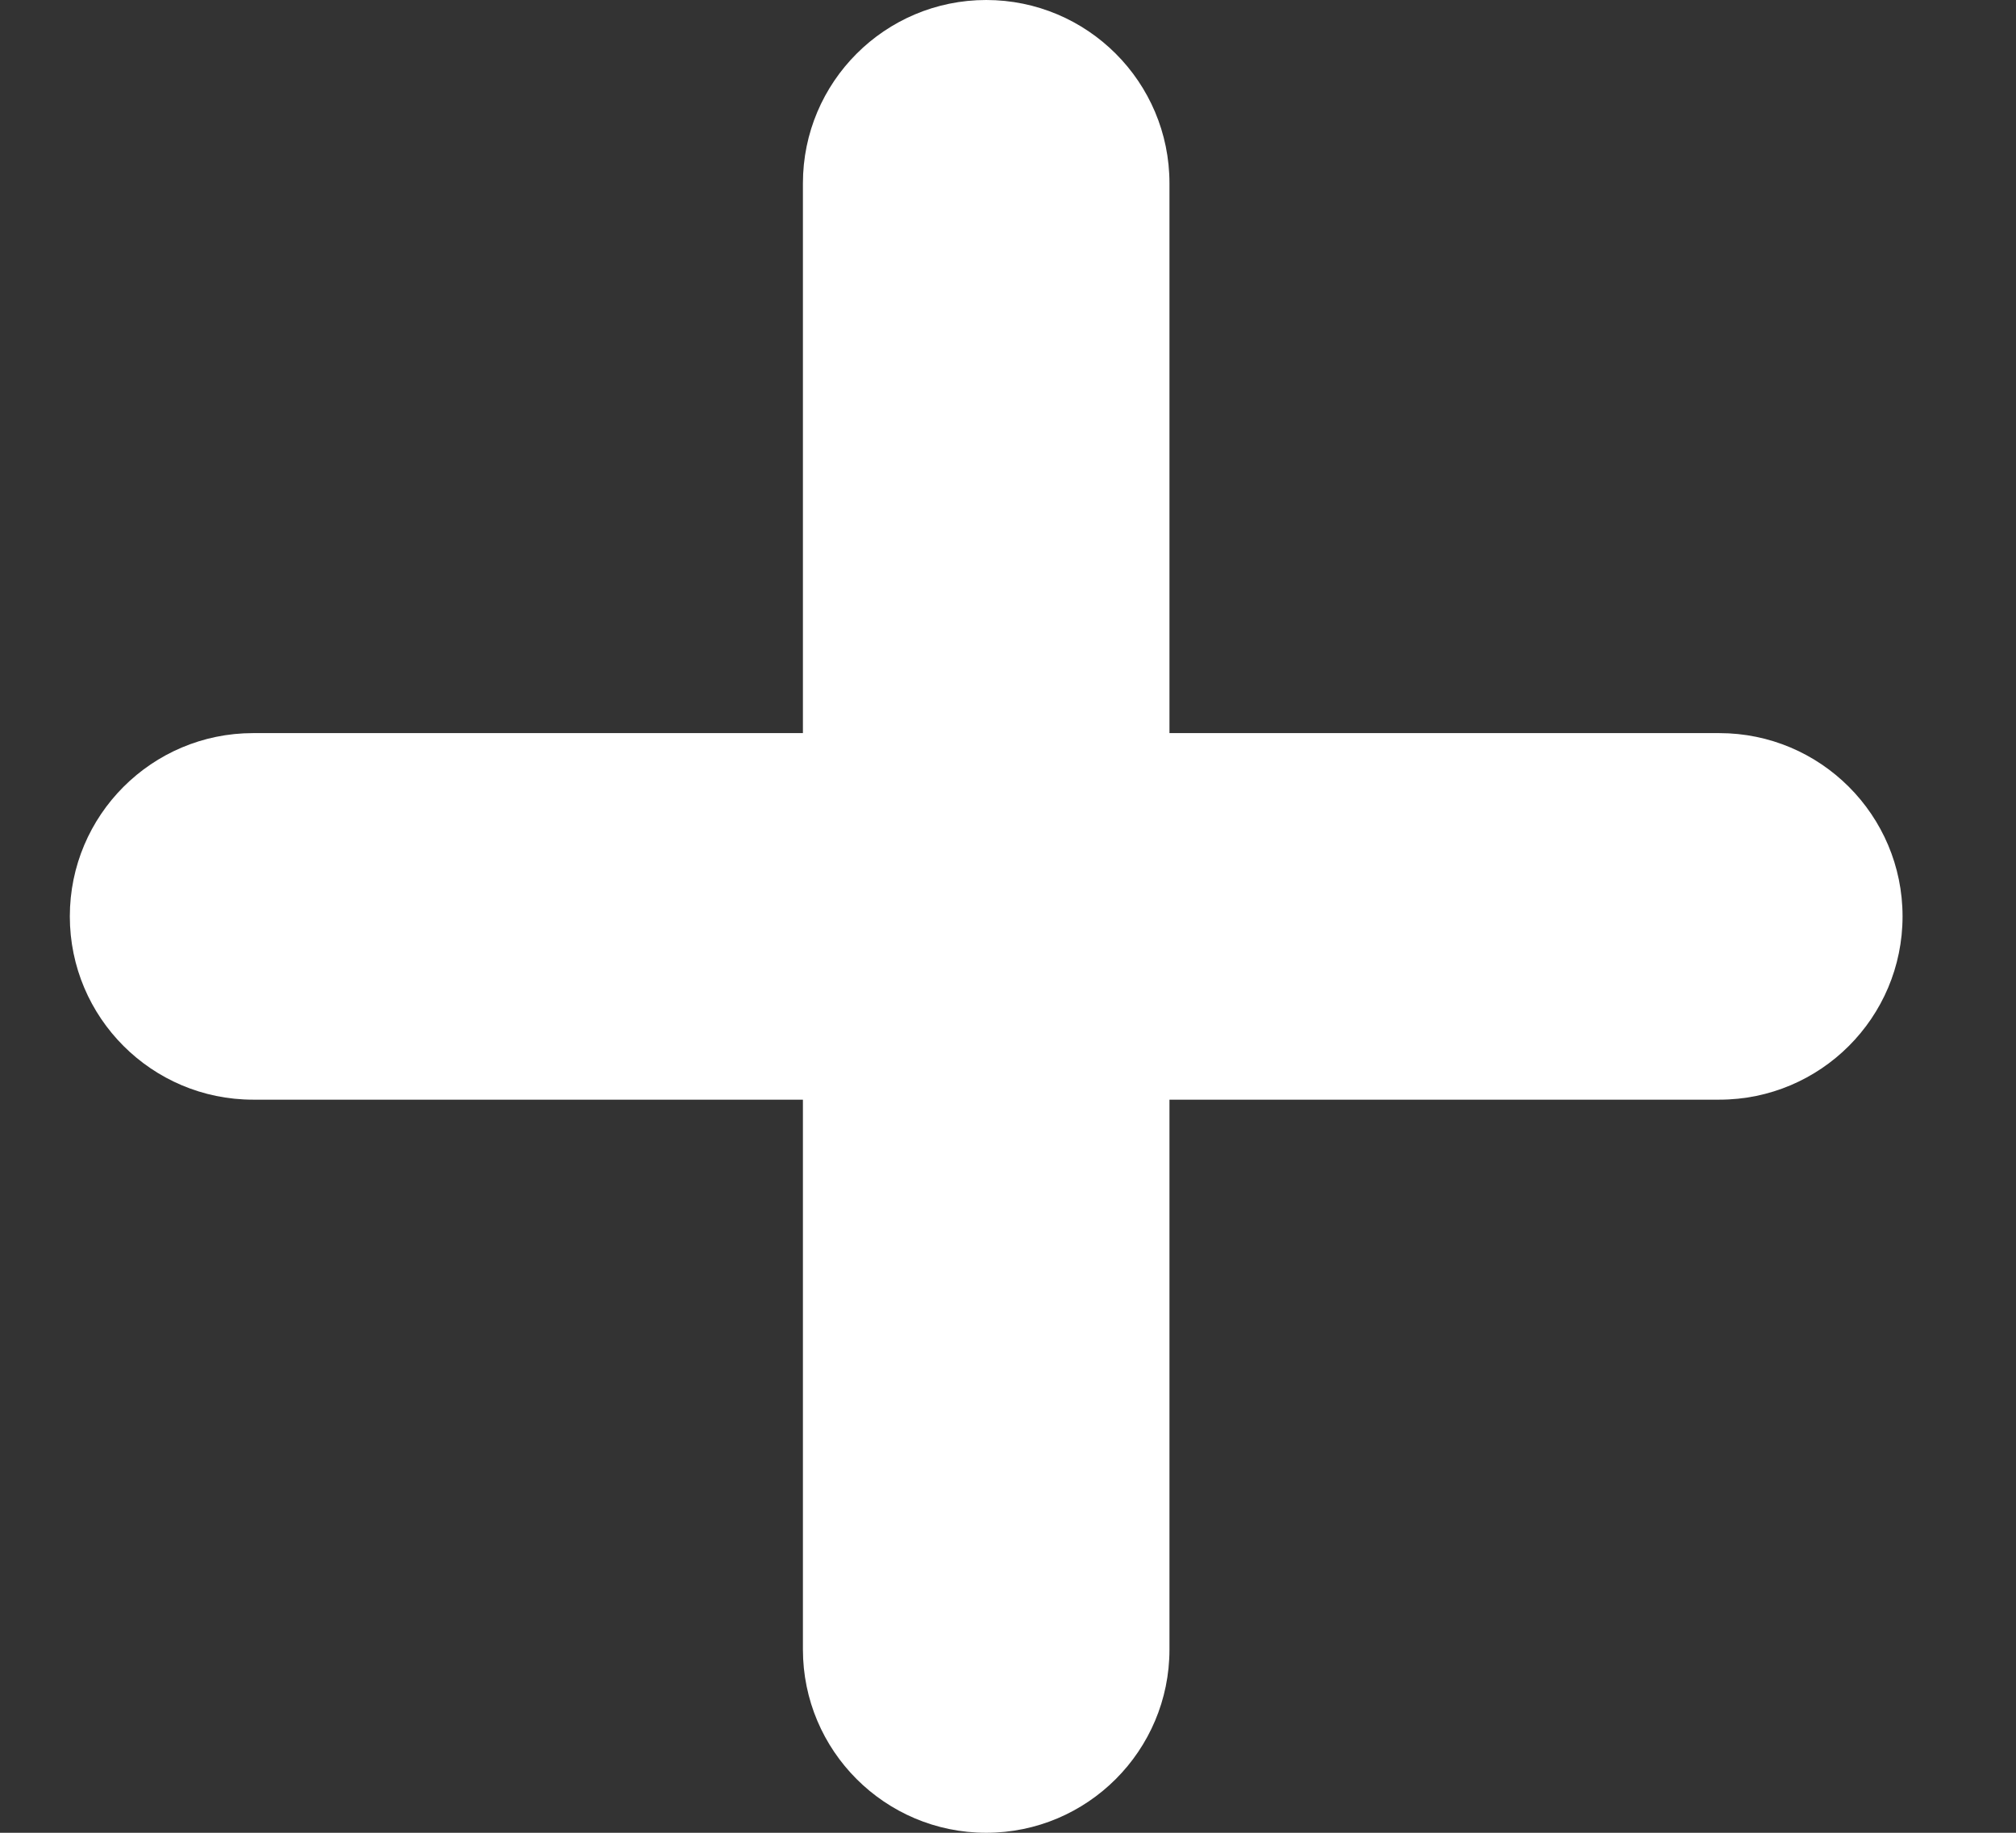 <svg width="11" height="10" viewBox="0 0 11 10" fill="none" xmlns="http://www.w3.org/2000/svg">
<rect x="0" y="0" width="11" height="10" fill="#333333" stroke="none"/>
<path d="M0.381 5C0.381 4.448 0.829 4 1.381 4H9.381C9.933 4 10.381 4.448 10.381 5C10.381 5.552 9.933 6 9.381 6H1.381C0.829 6 0.381 5.552 0.381 5Z" fill="white"/>
<path d="M5.381 10C4.829 10 4.381 9.552 4.381 9V1C4.381 0.448 4.829 0 5.381 0C5.933 0 6.381 0.448 6.381 1V9C6.381 9.552 5.933 10 5.381 10Z" fill="white"/>
</svg>
